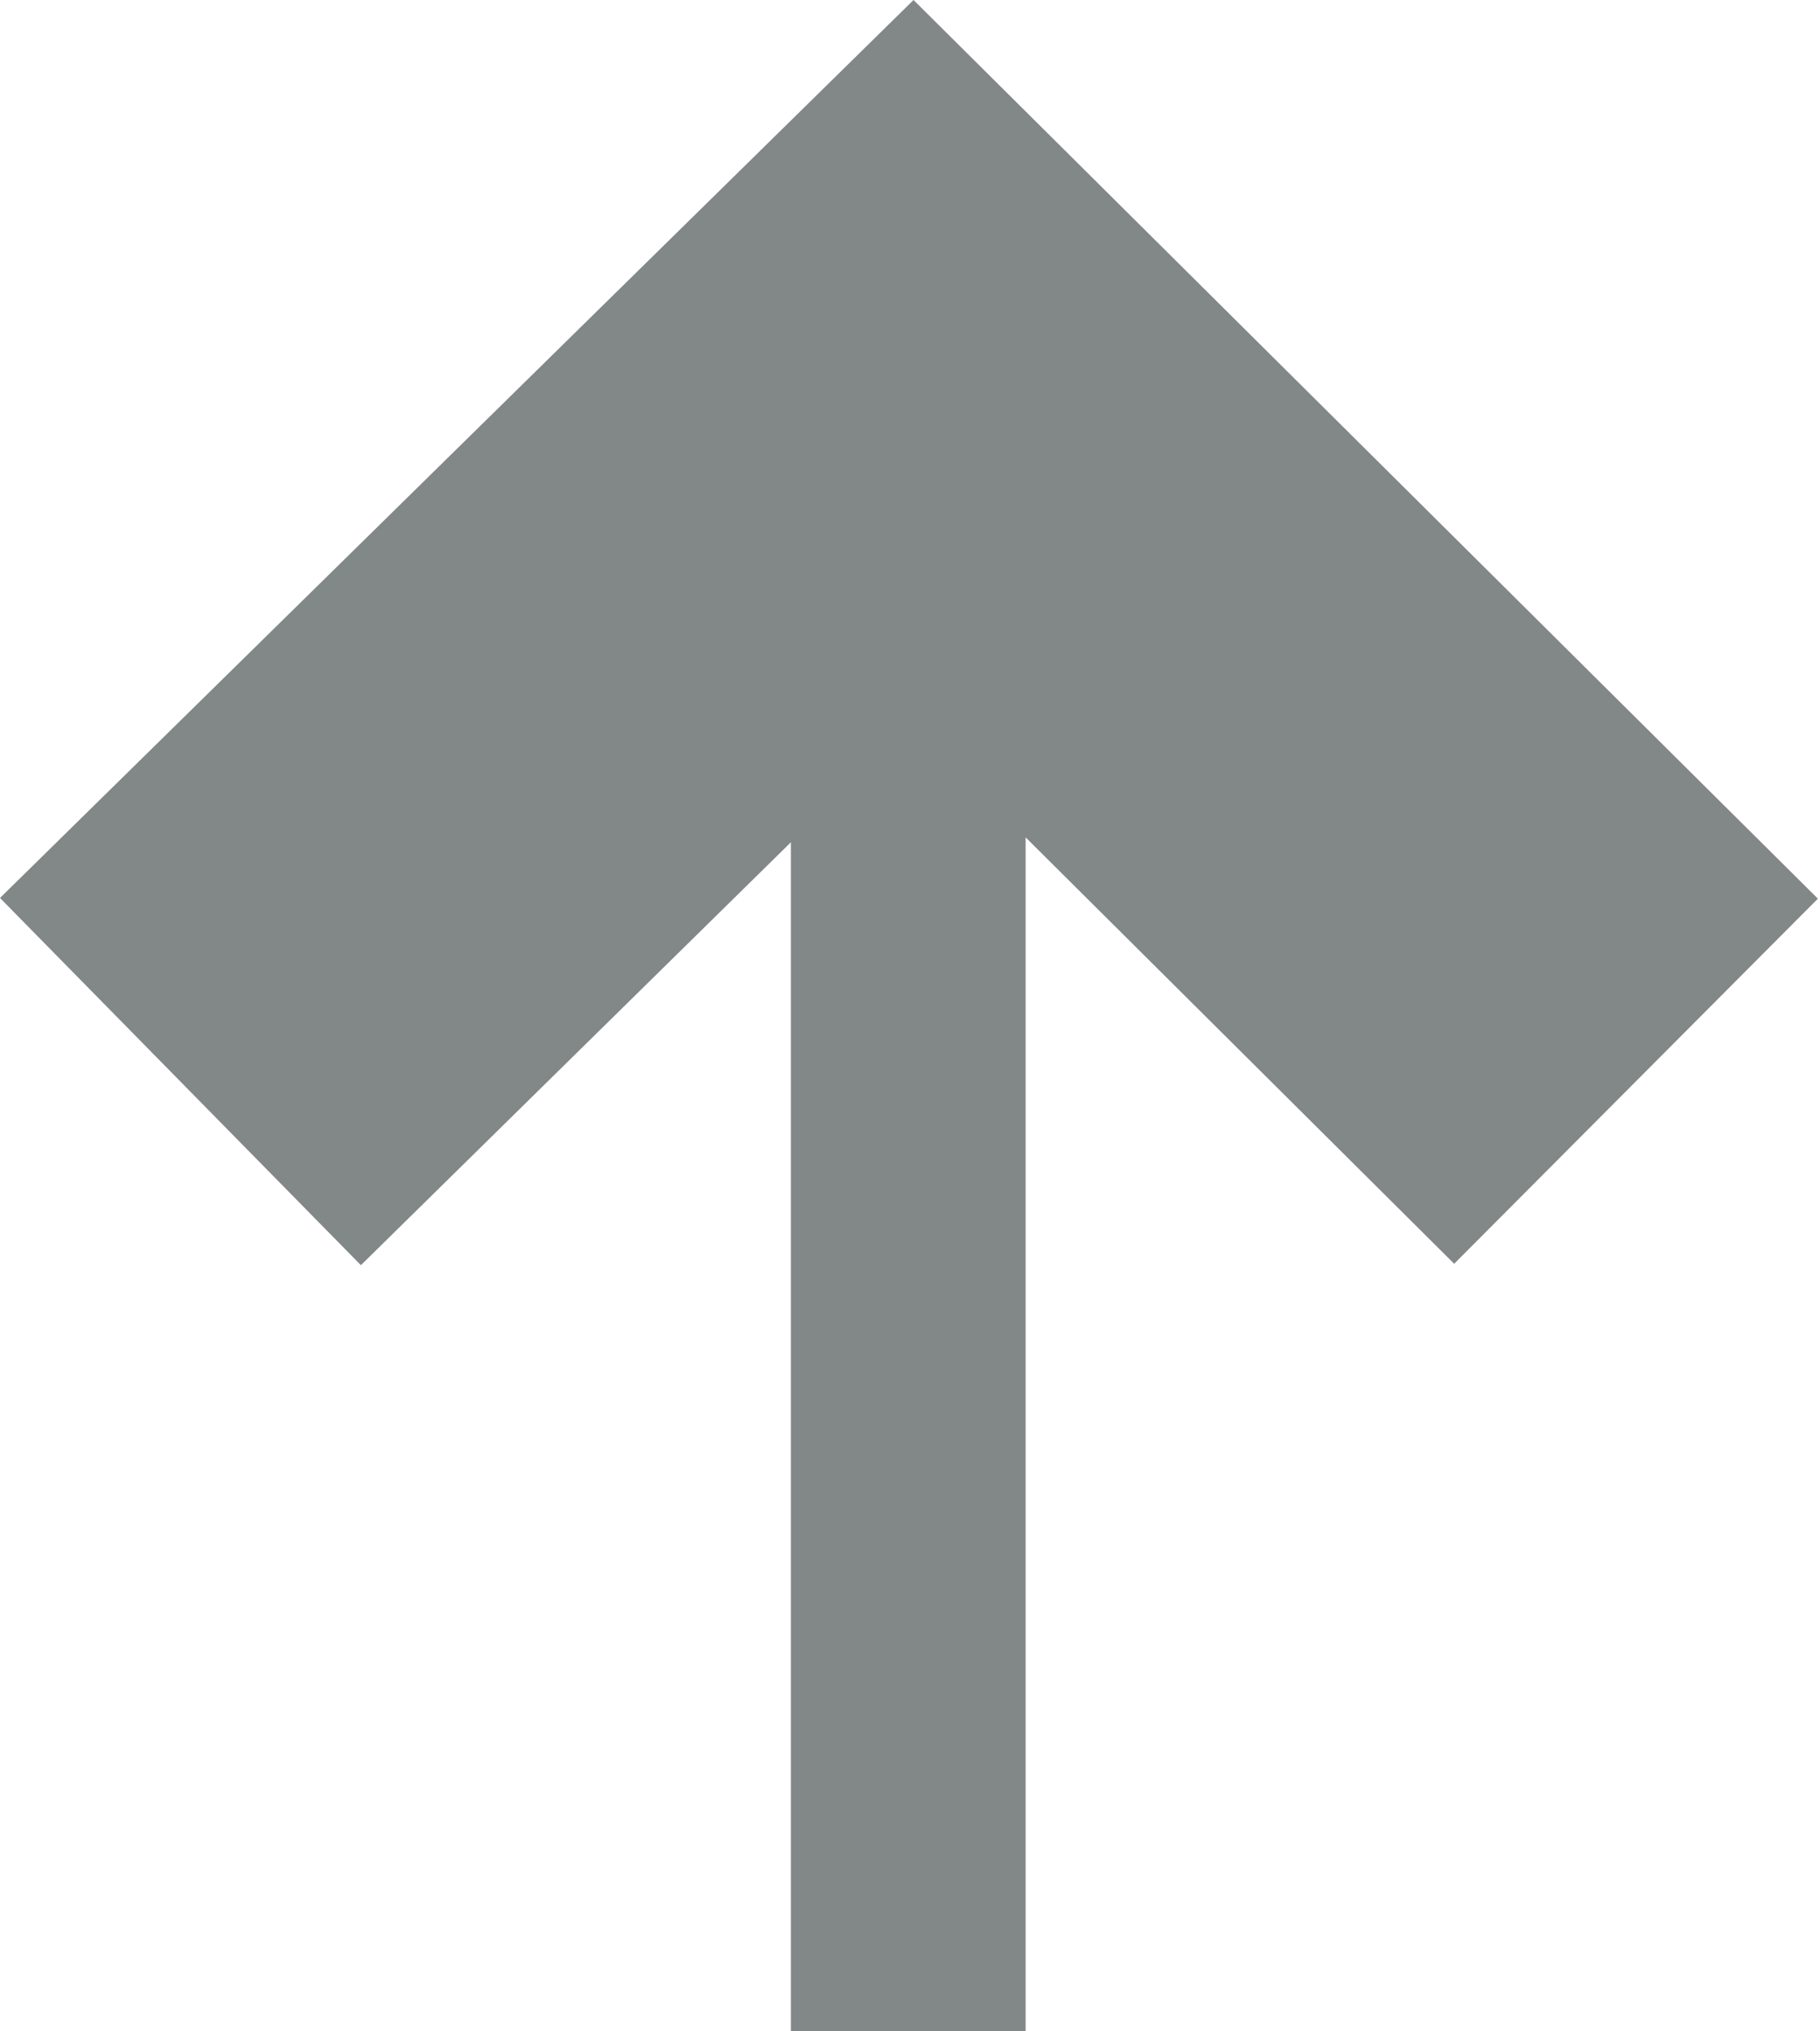<?xml version="1.0" encoding="utf-8"?>
<!-- Generator: Adobe Illustrator 26.0.2, SVG Export Plug-In . SVG Version: 6.00 Build 0)  -->
<svg version="1.1" id="Calque_1" xmlns="http://www.w3.org/2000/svg" xmlns:xlink="http://www.w3.org/1999/xlink" x="0px" y="0px"
	 viewBox="0 0 25.82 28.82" style="enable-background:new 0 0 25.82 28.82;" xml:space="preserve">
<style type="text/css">
	.st0{fill:#828787;}
</style>
<polygon class="st0" points="5.12,17.95 11.22,11.95 11.22,28.82 14.55,28.82 14.55,11.88 20.63,17.93 25.79,12.75 12.96,0 0,12.74 
	"/>
</svg>
